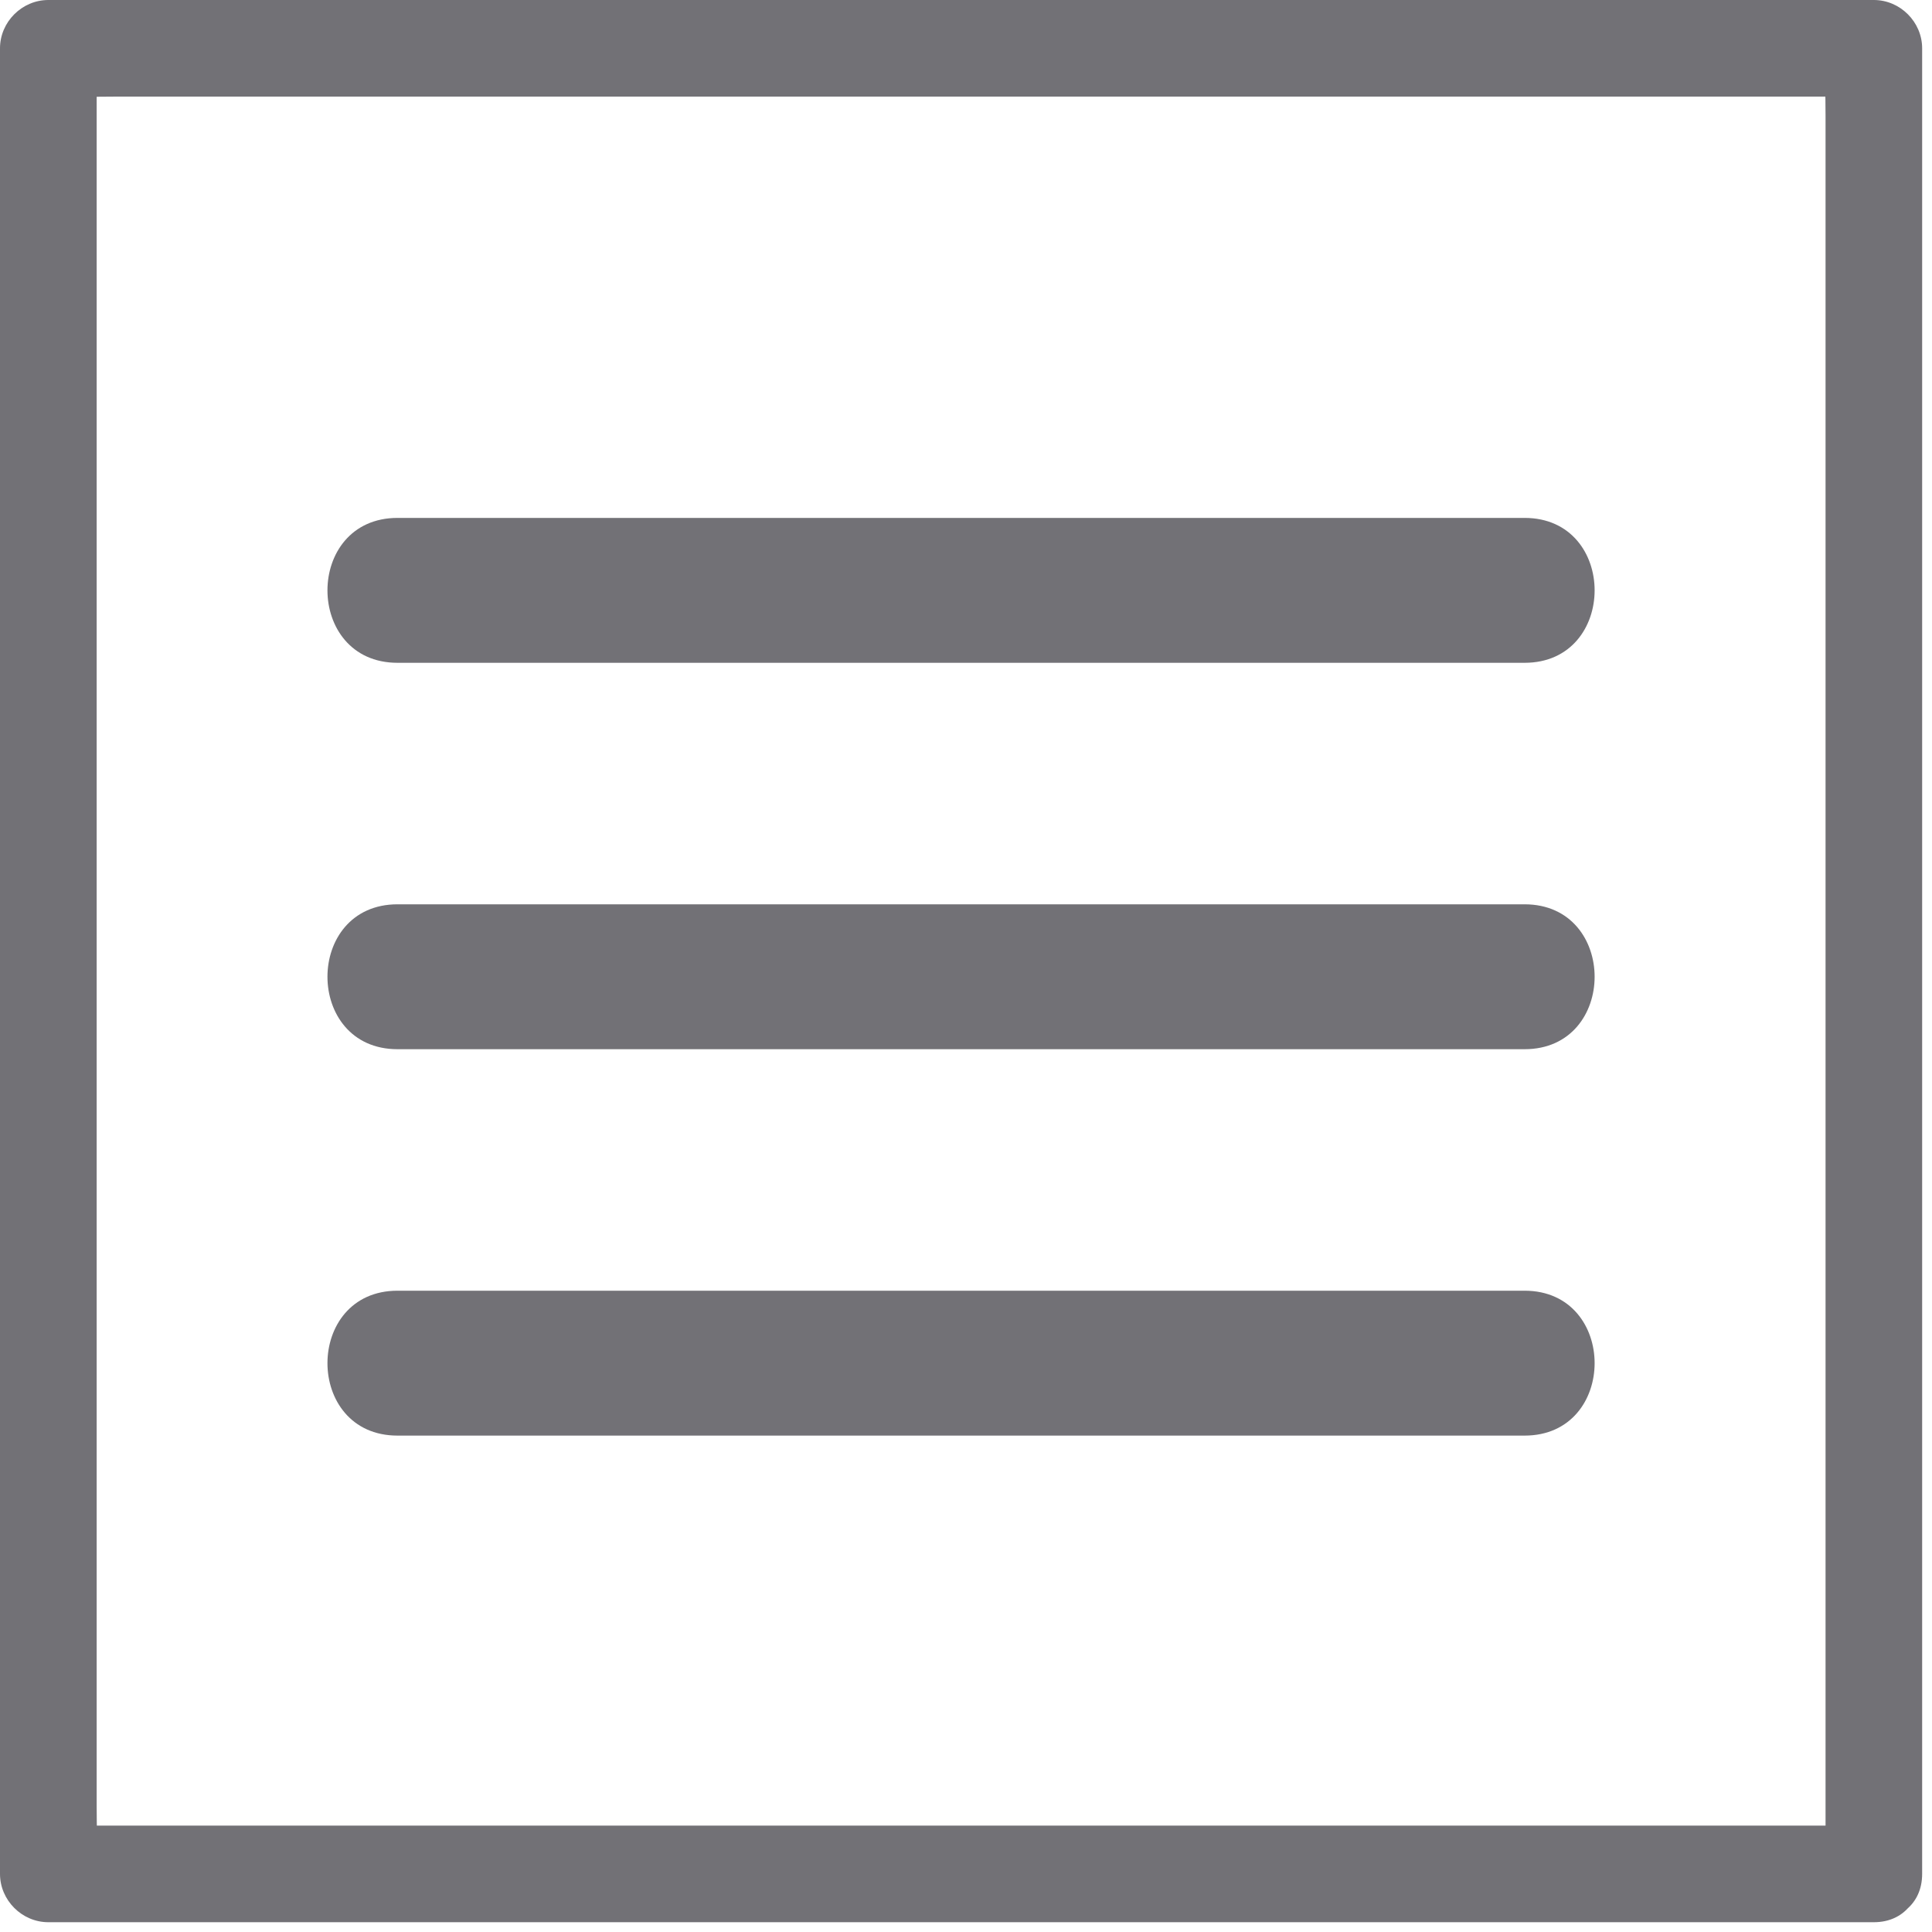 <?xml version="1.0" encoding="utf-8"?>
<!-- Generator: Adobe Illustrator 15.0.0, SVG Export Plug-In  -->
<!DOCTYPE svg PUBLIC "-//W3C//DTD SVG 1.1//EN" "http://www.w3.org/Graphics/SVG/1.1/DTD/svg11.dtd">
<svg version="1.1"
	 xmlns="http://www.w3.org/2000/svg" xmlns:xlink="http://www.w3.org/1999/xlink" xmlns:a="http://ns.adobe.com/AdobeSVGViewerExtensions/3.0/"
	 x="0px" y="0px" width="30px" height="30px" viewBox="0 0 30 30" enable-background="new 0 0 30 30" xml:space="preserve">
<defs>
</defs>
<g>
	<g>
		<path fill="#727176" d="M29.097,28.348c-9.434,0-18.868,0-28.301,0c0.901,0,0.705,1.274,0.705-0.311c0-0.942,0-1.884,0-2.826
			c0-3.264,0-6.528,0-9.793c0-4.874,0-9.748,0-14.623C1.5,1.696,0.226,1.5,1.811,1.5c0.942,0,1.884,0,2.826,0
			c3.264,0,6.528,0,9.793,0c4.874,0,9.748,0,14.622,0c-0.901,0-0.705-1.274-0.705,0.311c0,0.942,0,1.884,0,2.826
			c0,3.264,0,6.528,0,9.793c0,4.89,0,9.778,0,14.668c0,0.968,1.5,0.968,1.5,0c0-9.449,0-18.898,0-28.348
			c0-0.409-0.341-0.75-0.75-0.75C19.648,0,10.199,0,0.75,0C0.341,0,0,0.341,0,0.75c0,9.449,0,18.898,0,28.348
			c0,0.409,0.341,0.75,0.75,0.75c9.449,0,18.898,0,28.347,0C30.064,29.848,30.064,28.348,29.097,28.348z"/>
	</g>
</g>
<g>
	<g>
		<path fill="#727176" d="M6.173,10.292c5.833,0,11.667,0,17.5,0c1.451,0,1.451-2.25,0-2.25c-5.833,0-11.667,0-17.5,0
			C4.722,8.042,4.722,10.292,6.173,10.292L6.173,10.292z"/>
	</g>
</g>
<g>
	<g>
		<path fill="#727176" d="M6.173,16.292c5.833,0,11.667,0,17.5,0c1.451,0,1.451-2.25,0-2.25c-5.833,0-11.667,0-17.5,0
			C4.722,14.042,4.722,16.292,6.173,16.292L6.173,16.292z"/>
	</g>
</g>
<g>
	<g>
		<path fill="#727176" d="M6.173,22.292c5.833,0,11.667,0,17.5,0c1.451,0,1.451-2.25,0-2.25c-5.833,0-11.667,0-17.5,0
			C4.722,20.042,4.722,22.292,6.173,22.292L6.173,22.292z"/>
	</g>
</g>
</svg>
